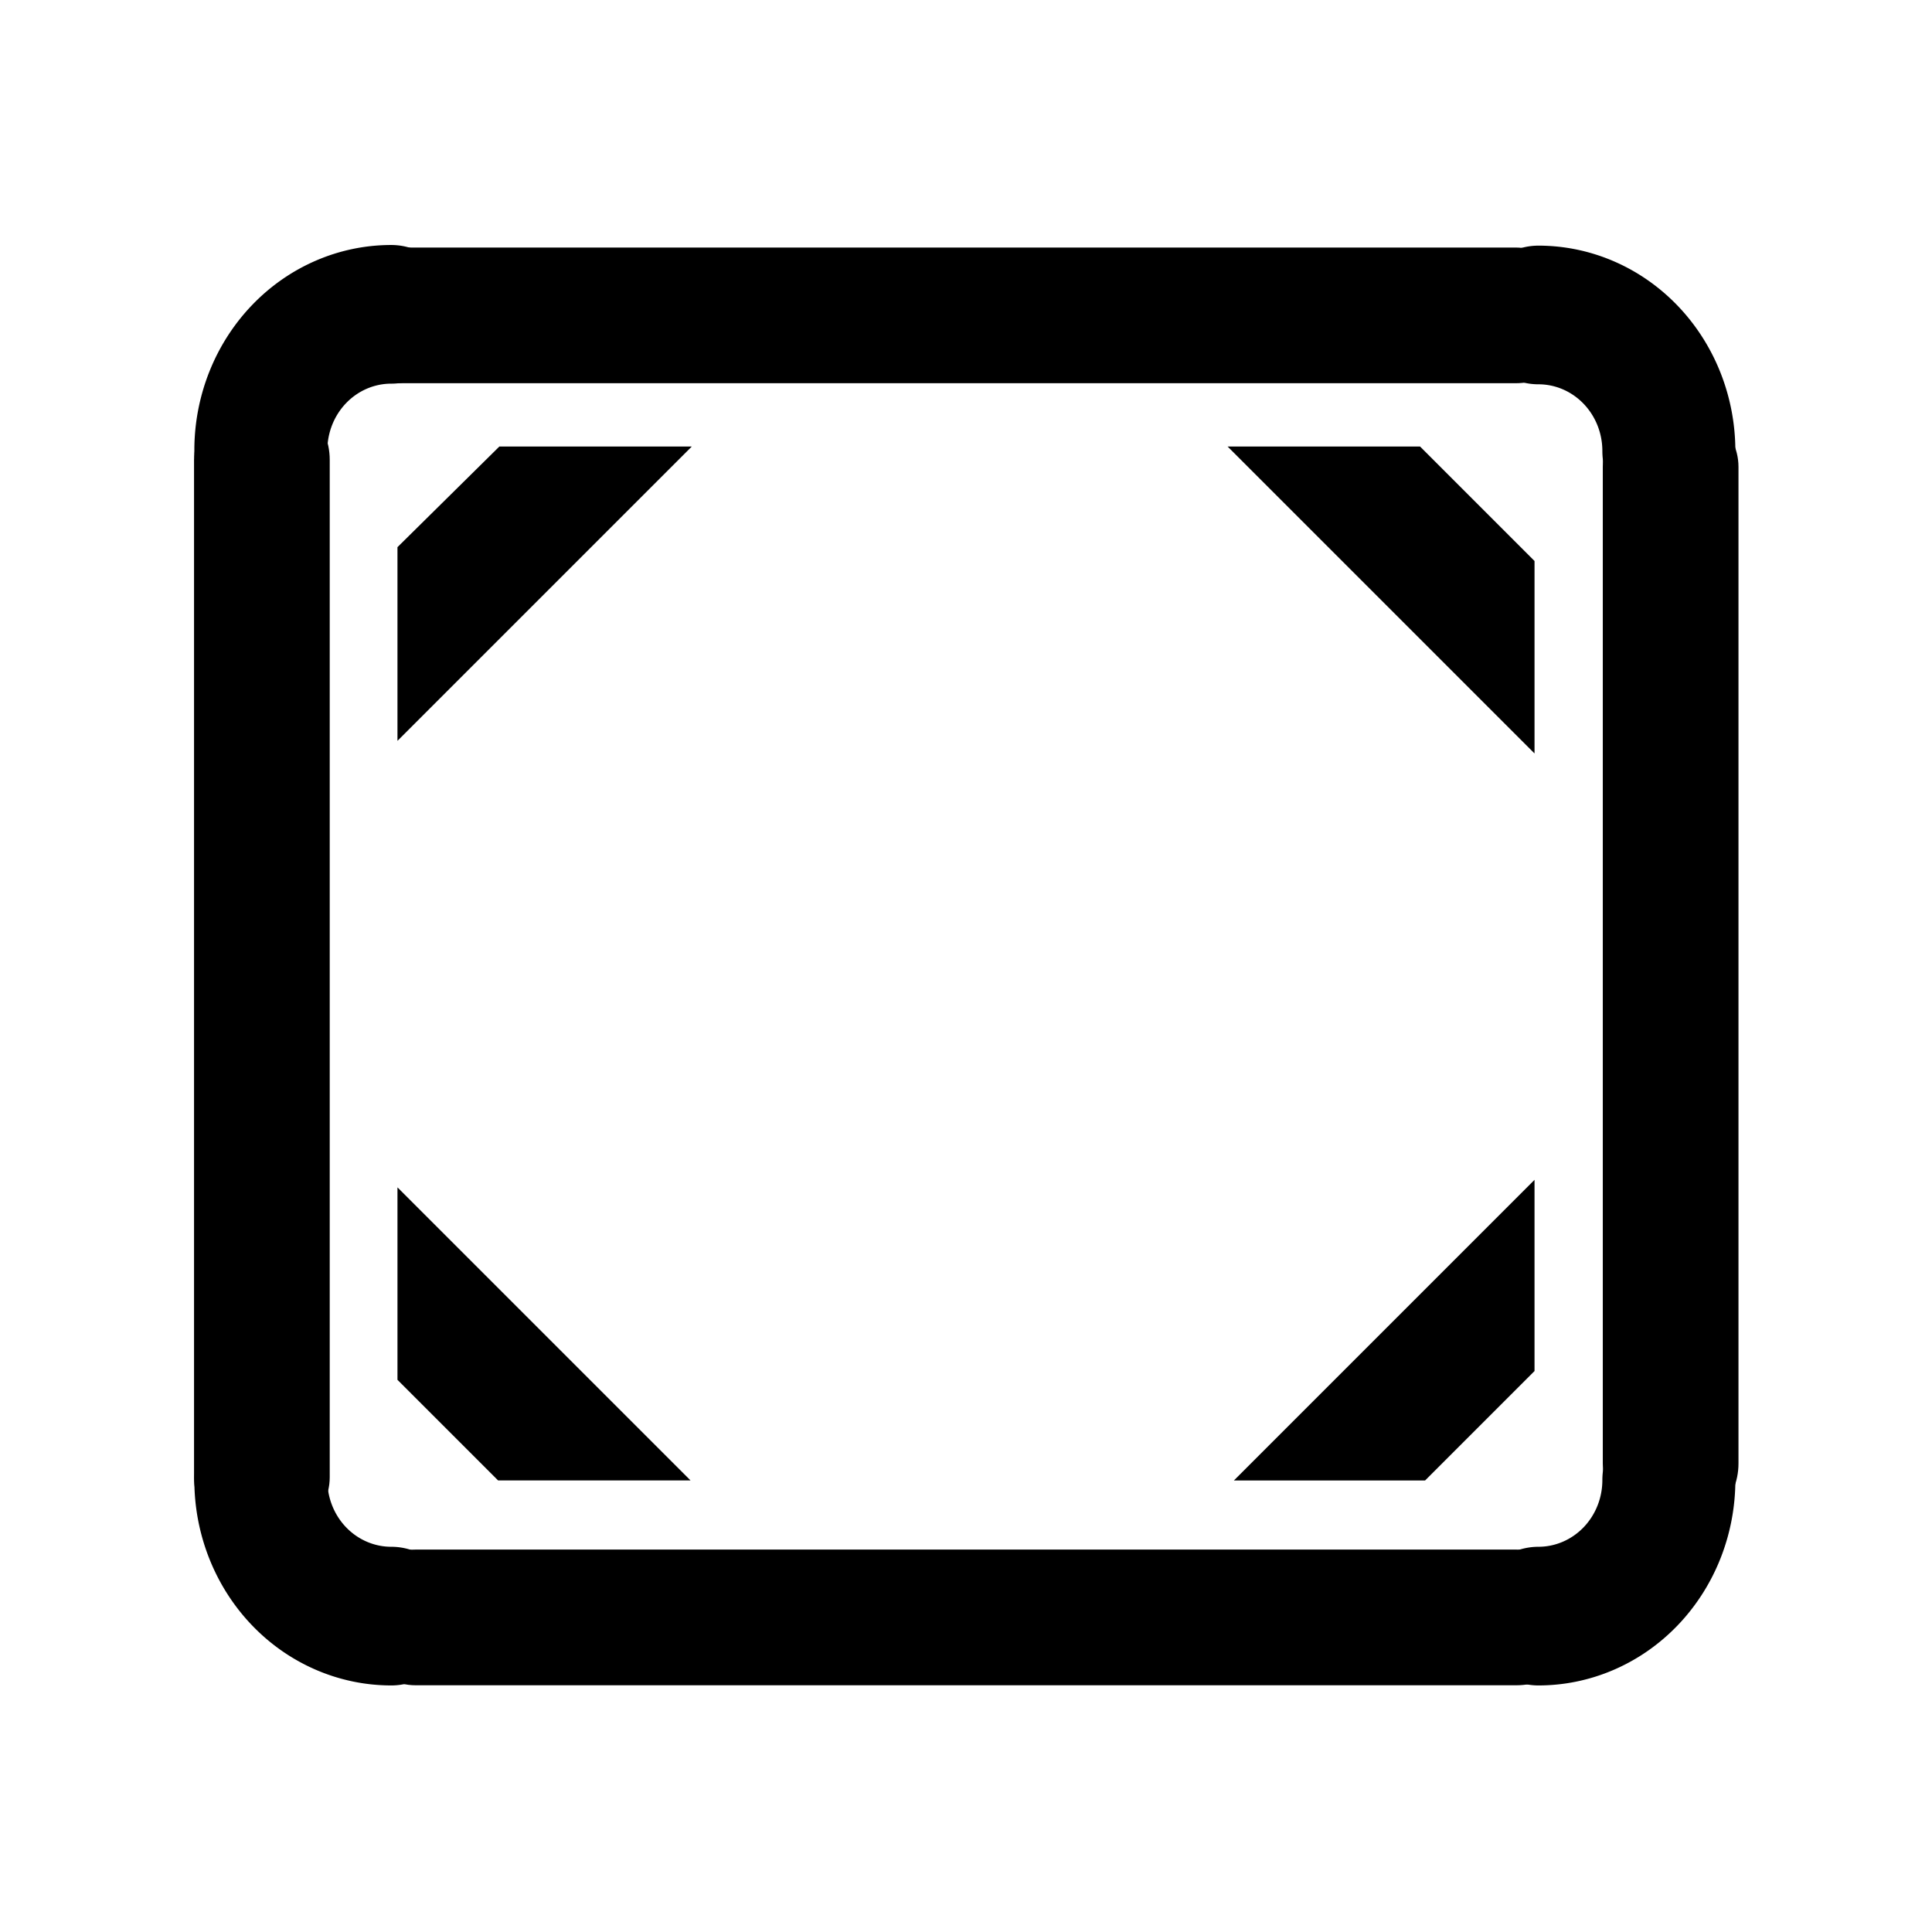 <?xml version="1.0" encoding="UTF-8" standalone="no"?>
<!-- Created with Inkscape (http://www.inkscape.org/) -->
<svg
   xmlns:dc="http://purl.org/dc/elements/1.1/"
   xmlns:cc="http://creativecommons.org/ns#"
   xmlns:rdf="http://www.w3.org/1999/02/22-rdf-syntax-ns#"
   xmlns:svg="http://www.w3.org/2000/svg"
   xmlns="http://www.w3.org/2000/svg"
   xmlns:sodipodi="http://sodipodi.sourceforge.net/DTD/sodipodi-0.dtd"
   xmlns:inkscape="http://www.inkscape.org/namespaces/inkscape"
   width="48"
   height="48"
   id="svg2"
   sodipodi:version="0.32"
   inkscape:version="0.46+devel r20679"
   sodipodi:docname="user-desktop.svg"
   inkscape:output_extension="org.inkscape.output.svg.inkscape"
   inkscape:export-filename="/home/hbons/Desktop/Intel/icons.png"
   inkscape:export-xdpi="90"
   inkscape:export-ydpi="90"
   version="1.0">
  <defs
     id="defs4">
    <inkscape:perspective
       sodipodi:type="inkscape:persp3d"
       inkscape:vp_x="0 : 24 : 1"
       inkscape:vp_y="0 : 1000 : 0"
       inkscape:vp_z="48 : 24 : 1"
       inkscape:persp3d-origin="24 : 16 : 1"
       id="perspective21" />
    <inkscape:perspective
       id="perspective2873"
       inkscape:persp3d-origin="0.5 : 0.33333333 : 1"
       inkscape:vp_z="1 : 0.5 : 1"
       inkscape:vp_y="0 : 1000 : 0"
       inkscape:vp_x="0 : 0.5 : 1"
       sodipodi:type="inkscape:persp3d" />
  </defs>
  <sodipodi:namedview
     id="base"
     pagecolor="#ffffff"
     bordercolor="#666666"
     borderopacity="1.0"
     gridtolerance="10000"
     guidetolerance="10"
     objecttolerance="10"
     inkscape:pageopacity="0.0"
     inkscape:pageshadow="2"
     inkscape:zoom="11.313708"
     inkscape:cx="30.884433"
     inkscape:cy="25.34147"
     inkscape:document-units="px"
     inkscape:current-layer="layer1"
     showgrid="false"
     inkscape:window-width="1280"
     inkscape:window-height="750"
     inkscape:window-x="0"
     inkscape:window-y="0"
     inkscape:snap-intersection-line-segments="false"
     inkscape:snap-bbox="false"
     inkscape:snap-nodes="true"
     inkscape:bbox-paths="true">
    <inkscape:grid
       type="xygrid"
       id="grid4079"
       visible="true"
       enabled="true"
       empspacing="5" />
  </sodipodi:namedview>
  <g
     inkscape:label="Layer 1"
     inkscape:groupmode="layer"
     id="layer1"
     transform="translate(-9.39,-13.176)">
    <rect
       transform="matrix(0,1,-1,0,0,0)"
       style="fill:#000000;fill-opacity:1;stroke:none"
       id="rect6456"
       width="28.649"
       height="3.371"
       x="22.915"
       y="-17.582"
       rx="1.685"
       ry="1.685" />
    <path
       style="fill:#000000;fill-opacity:1;stroke:none"
       d="m 12.406,11.094 -2.531,2.5 0,4.812 7.312,-7.312 -4.781,0 z m 18.094,0 7.625,7.625 0,-4.781 -2.844,-2.844 -4.781,0 z m 7.625,18.219 -7.469,7.469 4.75,0 2.719,-2.719 0,-4.75 z M 9.875,29.5 l 0,4.781 2.5,2.5 4.781,0 L 9.875,29.5 z"
       transform="translate(9.39,13.176)"
       id="rect5825"
       sodipodi:nodetypes="cccccccccccccccccccc" />
    <rect
       ry="1.685"
       rx="1.686"
       y="49.211"
       x="23.088"
       height="3.371"
       width="28.133"
       id="rect5844"
       style="fill:#000000;fill-opacity:1;stroke:none"
       transform="matrix(0,1,1,0,0,0)" />
    <rect
       transform="scale(-1,-1)"
       style="fill:#000000;fill-opacity:1;stroke:none"
       id="rect5858"
       width="30.725"
       height="3.371"
       x="-48.753"
       y="-55.046"
       rx="1.685"
       ry="1.685" />
    <rect
       ry="1.685"
       rx="1.685"
       y="-22.697"
       x="-48.731"
       height="3.371"
       width="31.274"
       id="rect5900"
       style="fill:#000000;fill-opacity:1;stroke:none"
       transform="scale(-1,-1)" />
    <path
       transform="matrix(0.141,0,0,-0.147,22.75,50.741)"
       d="M -25.809,202.42 A 22.981,22.981 0 0 1 -48.79,179.439"
       sodipodi:ry="22.98097"
       sodipodi:rx="22.98097"
       sodipodi:cy="179.43886"
       sodipodi:cx="-25.809397"
       id="path7622"
       style="fill:none;stroke:#000000;stroke-width:23.435;stroke-linecap:round;stroke-miterlimit:4;stroke-opacity:1;stroke-dasharray:none;stroke-dashoffset:0;display:inline"
       sodipodi:type="arc"
       sodipodi:start="1.5707963"
       sodipodi:end="3.1415927"
       sodipodi:open="true" />
    <path
       sodipodi:open="true"
       sodipodi:end="3.1415927"
       sodipodi:start="1.5707963"
       sodipodi:type="arc"
       style="fill:none;stroke:#000000;stroke-width:23.435;stroke-linecap:round;stroke-miterlimit:4;stroke-opacity:1;stroke-dasharray:none;stroke-dashoffset:0;display:inline"
       id="path5973"
       sodipodi:cx="-25.809397"
       sodipodi:cy="179.43886"
       sodipodi:rx="22.98097"
       sodipodi:ry="22.98097"
       d="M -25.809,202.42 A 22.981,22.981 0 0 1 -48.79,179.439"
       transform="matrix(0.141,0,0,0.147,22.75,23.572)" />
    <path
       transform="matrix(-0.141,0,0,0.147,43.973,23.572)"
       d="M -25.809,202.42 A 22.981,22.981 0 0 1 -48.79,179.439"
       sodipodi:ry="22.98097"
       sodipodi:rx="22.98097"
       sodipodi:cy="179.43886"
       sodipodi:cx="-25.809397"
       id="path5975"
       style="fill:none;stroke:#000000;stroke-width:23.435;stroke-linecap:round;stroke-miterlimit:4;stroke-opacity:1;stroke-dasharray:none;stroke-dashoffset:0;display:inline"
       sodipodi:type="arc"
       sodipodi:start="1.5707963"
       sodipodi:end="3.1415927"
       sodipodi:open="true" />
    <path
       sodipodi:open="true"
       sodipodi:end="3.1415927"
       sodipodi:start="1.5707963"
       sodipodi:type="arc"
       style="fill:none;stroke:#000000;stroke-width:23.435;stroke-linecap:round;stroke-miterlimit:4;stroke-opacity:1;stroke-dasharray:none;stroke-dashoffset:0;display:inline"
       id="path5990"
       sodipodi:cx="-25.809397"
       sodipodi:cy="179.43886"
       sodipodi:rx="22.98097"
       sodipodi:ry="22.98097"
       d="M -25.809,202.42 A 22.981,22.981 0 0 1 -48.79,179.439"
       transform="matrix(-0.141,0,0,-0.147,43.973,50.757)" />
  </g>
</svg>
